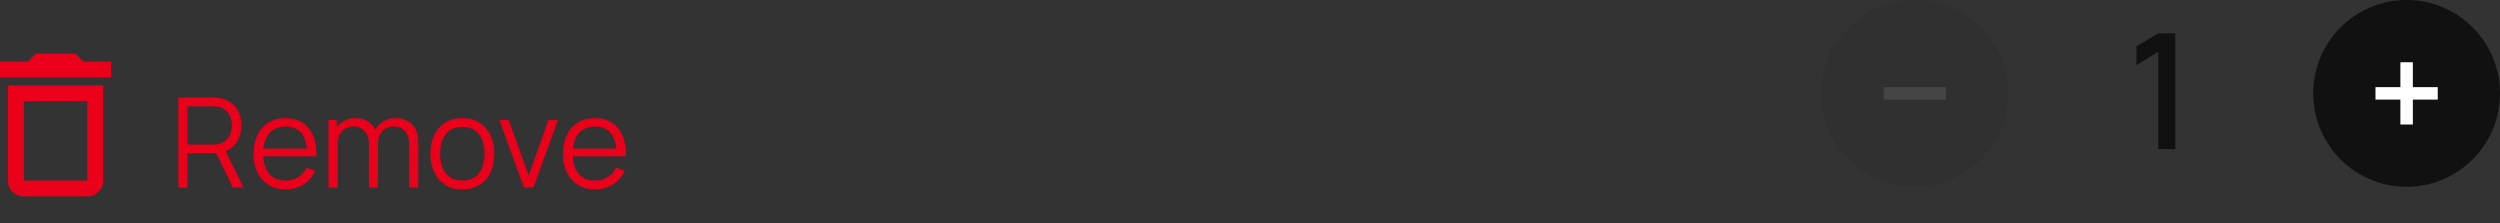 <svg width="280" height="25" viewBox="0 0 280 25" fill="none" xmlns="http://www.w3.org/2000/svg">
<rect x="0" y="0" width="280" height="25" fill="#333333" stroke="none"/>
<path d="M19.98 21V10.92H23.872C23.97 10.92 24.08 10.925 24.201 10.934C24.327 10.939 24.453 10.953 24.579 10.976C25.106 11.055 25.552 11.24 25.916 11.529C26.285 11.814 26.562 12.173 26.749 12.607C26.94 13.041 27.036 13.522 27.036 14.049C27.036 14.81 26.835 15.47 26.434 16.03C26.033 16.59 25.459 16.942 24.712 17.087L24.355 17.171H21.009V21H19.98ZM26.084 21L24.096 16.898L25.083 16.52L27.267 21H26.084ZM21.009 16.191H23.844C23.928 16.191 24.026 16.186 24.138 16.177C24.25 16.168 24.36 16.151 24.467 16.128C24.812 16.053 25.095 15.911 25.314 15.701C25.538 15.491 25.704 15.241 25.811 14.952C25.923 14.663 25.979 14.362 25.979 14.049C25.979 13.736 25.923 13.435 25.811 13.146C25.704 12.852 25.538 12.6 25.314 12.39C25.095 12.18 24.812 12.038 24.467 11.963C24.36 11.94 24.25 11.926 24.138 11.921C24.026 11.912 23.928 11.907 23.844 11.907H21.009V16.191ZM32.011 21.21C31.274 21.21 30.634 21.047 30.093 20.72C29.556 20.393 29.139 19.934 28.84 19.341C28.541 18.748 28.392 18.053 28.392 17.255C28.392 16.429 28.539 15.715 28.833 15.113C29.127 14.511 29.54 14.047 30.072 13.72C30.609 13.393 31.241 13.23 31.969 13.23C32.716 13.23 33.353 13.403 33.88 13.748C34.407 14.089 34.806 14.579 35.077 15.218C35.348 15.857 35.471 16.62 35.448 17.507H34.398V17.143C34.379 16.163 34.167 15.423 33.761 14.924C33.36 14.425 32.772 14.175 31.997 14.175C31.185 14.175 30.562 14.439 30.128 14.966C29.699 15.493 29.484 16.245 29.484 17.22C29.484 18.172 29.699 18.912 30.128 19.439C30.562 19.962 31.176 20.223 31.969 20.223C32.51 20.223 32.982 20.099 33.383 19.852C33.789 19.6 34.109 19.238 34.342 18.767L35.301 19.138C35.002 19.796 34.561 20.307 33.978 20.671C33.399 21.03 32.744 21.21 32.011 21.21ZM29.12 17.507V16.646H34.895V17.507H29.12ZM45.812 21L45.819 16.037C45.819 15.454 45.656 14.996 45.329 14.665C45.007 14.329 44.597 14.161 44.097 14.161C43.813 14.161 43.535 14.226 43.264 14.357C42.994 14.488 42.77 14.698 42.592 14.987C42.42 15.276 42.333 15.654 42.333 16.121L41.724 15.946C41.71 15.405 41.815 14.931 42.039 14.525C42.268 14.119 42.581 13.804 42.977 13.58C43.379 13.351 43.831 13.237 44.335 13.237C45.096 13.237 45.705 13.473 46.162 13.944C46.62 14.411 46.848 15.043 46.848 15.841L46.841 21H45.812ZM36.789 21V13.44H37.713V15.302H37.825V21H36.789ZM41.311 21L41.318 16.107C41.318 15.505 41.157 15.031 40.835 14.686C40.518 14.336 40.098 14.161 39.575 14.161C39.053 14.161 38.63 14.341 38.308 14.7C37.986 15.055 37.825 15.528 37.825 16.121L37.209 15.785C37.209 15.3 37.324 14.866 37.552 14.483C37.781 14.096 38.094 13.792 38.49 13.573C38.887 13.349 39.337 13.237 39.841 13.237C40.322 13.237 40.749 13.34 41.122 13.545C41.5 13.75 41.797 14.049 42.011 14.441C42.226 14.833 42.333 15.309 42.333 15.869L42.326 21H41.311ZM51.78 21.21C51.028 21.21 50.387 21.04 49.855 20.699C49.323 20.358 48.914 19.887 48.63 19.285C48.345 18.683 48.203 17.992 48.203 17.213C48.203 16.42 48.347 15.724 48.637 15.127C48.926 14.53 49.337 14.065 49.869 13.734C50.405 13.398 51.042 13.23 51.78 13.23C52.536 13.23 53.18 13.4 53.712 13.741C54.248 14.077 54.657 14.546 54.937 15.148C55.221 15.745 55.364 16.434 55.364 17.213C55.364 18.006 55.221 18.704 54.937 19.306C54.652 19.903 54.241 20.37 53.705 20.706C53.168 21.042 52.526 21.21 51.78 21.21ZM51.78 20.223C52.62 20.223 53.245 19.945 53.656 19.39C54.066 18.83 54.272 18.104 54.272 17.213C54.272 16.298 54.064 15.57 53.649 15.029C53.238 14.488 52.615 14.217 51.78 14.217C51.215 14.217 50.748 14.345 50.38 14.602C50.016 14.854 49.743 15.206 49.561 15.659C49.383 16.107 49.295 16.625 49.295 17.213C49.295 18.123 49.505 18.853 49.925 19.404C50.345 19.95 50.963 20.223 51.78 20.223ZM58.678 21L55.934 13.44H56.977L59.21 19.656L61.429 13.44H62.486L59.742 21H58.678ZM66.669 21.21C65.932 21.21 65.293 21.047 64.751 20.72C64.215 20.393 63.797 19.934 63.498 19.341C63.2 18.748 63.05 18.053 63.05 17.255C63.05 16.429 63.197 15.715 63.491 15.113C63.785 14.511 64.198 14.047 64.73 13.72C65.267 13.393 65.899 13.23 66.627 13.23C67.374 13.23 68.011 13.403 68.538 13.748C69.066 14.089 69.465 14.579 69.735 15.218C70.006 15.857 70.13 16.62 70.106 17.507H69.056V17.143C69.038 16.163 68.825 15.423 68.419 14.924C68.018 14.425 67.43 14.175 66.655 14.175C65.843 14.175 65.22 14.439 64.786 14.966C64.357 15.493 64.142 16.245 64.142 17.22C64.142 18.172 64.357 18.912 64.786 19.439C65.22 19.962 65.834 20.223 66.627 20.223C67.169 20.223 67.64 20.099 68.041 19.852C68.447 19.6 68.767 19.238 69 18.767L69.959 19.138C69.661 19.796 69.22 20.307 68.636 20.671C68.058 21.03 67.402 21.21 66.669 21.21ZM63.778 17.507V16.646H69.553V17.507H63.778Z" fill="#EB001B"/>
<path d="M0.889 20.222C0.889 21.2 1.689 22 2.667 22H9.778C10.756 22 11.556 21.2 11.556 20.222V9.556H0.889V20.222ZM2.667 11.333H9.778V20.222H2.667V11.333ZM9.333 6.889L8.444 6H4L3.111 6.889H0V8.667H12.444V6.889H9.333Z" fill="#EB001B"/>
<path d="M241.722 16.697V5.807L239.283 7.292V5.195L241.722 3.737H243.639V16.697H241.722Z" fill="#111111"/>
<g opacity="0.09">
<circle cx="214.459" cy="10.459" r="10.459" fill="#111111"/>
<rect x="210.973" y="9.761" width="6.972" height="1.395" fill="white"/>
</g>
<circle cx="269.541" cy="10.459" r="10.459" fill="#111111"/>
<path fill-rule="evenodd" clip-rule="evenodd" d="M270.239 9.761V6.972L268.844 6.972V9.761H266.055V11.156H268.844V13.945L270.239 13.945V11.156H273.028V9.761H270.239Z" fill="white"/>
</svg>

